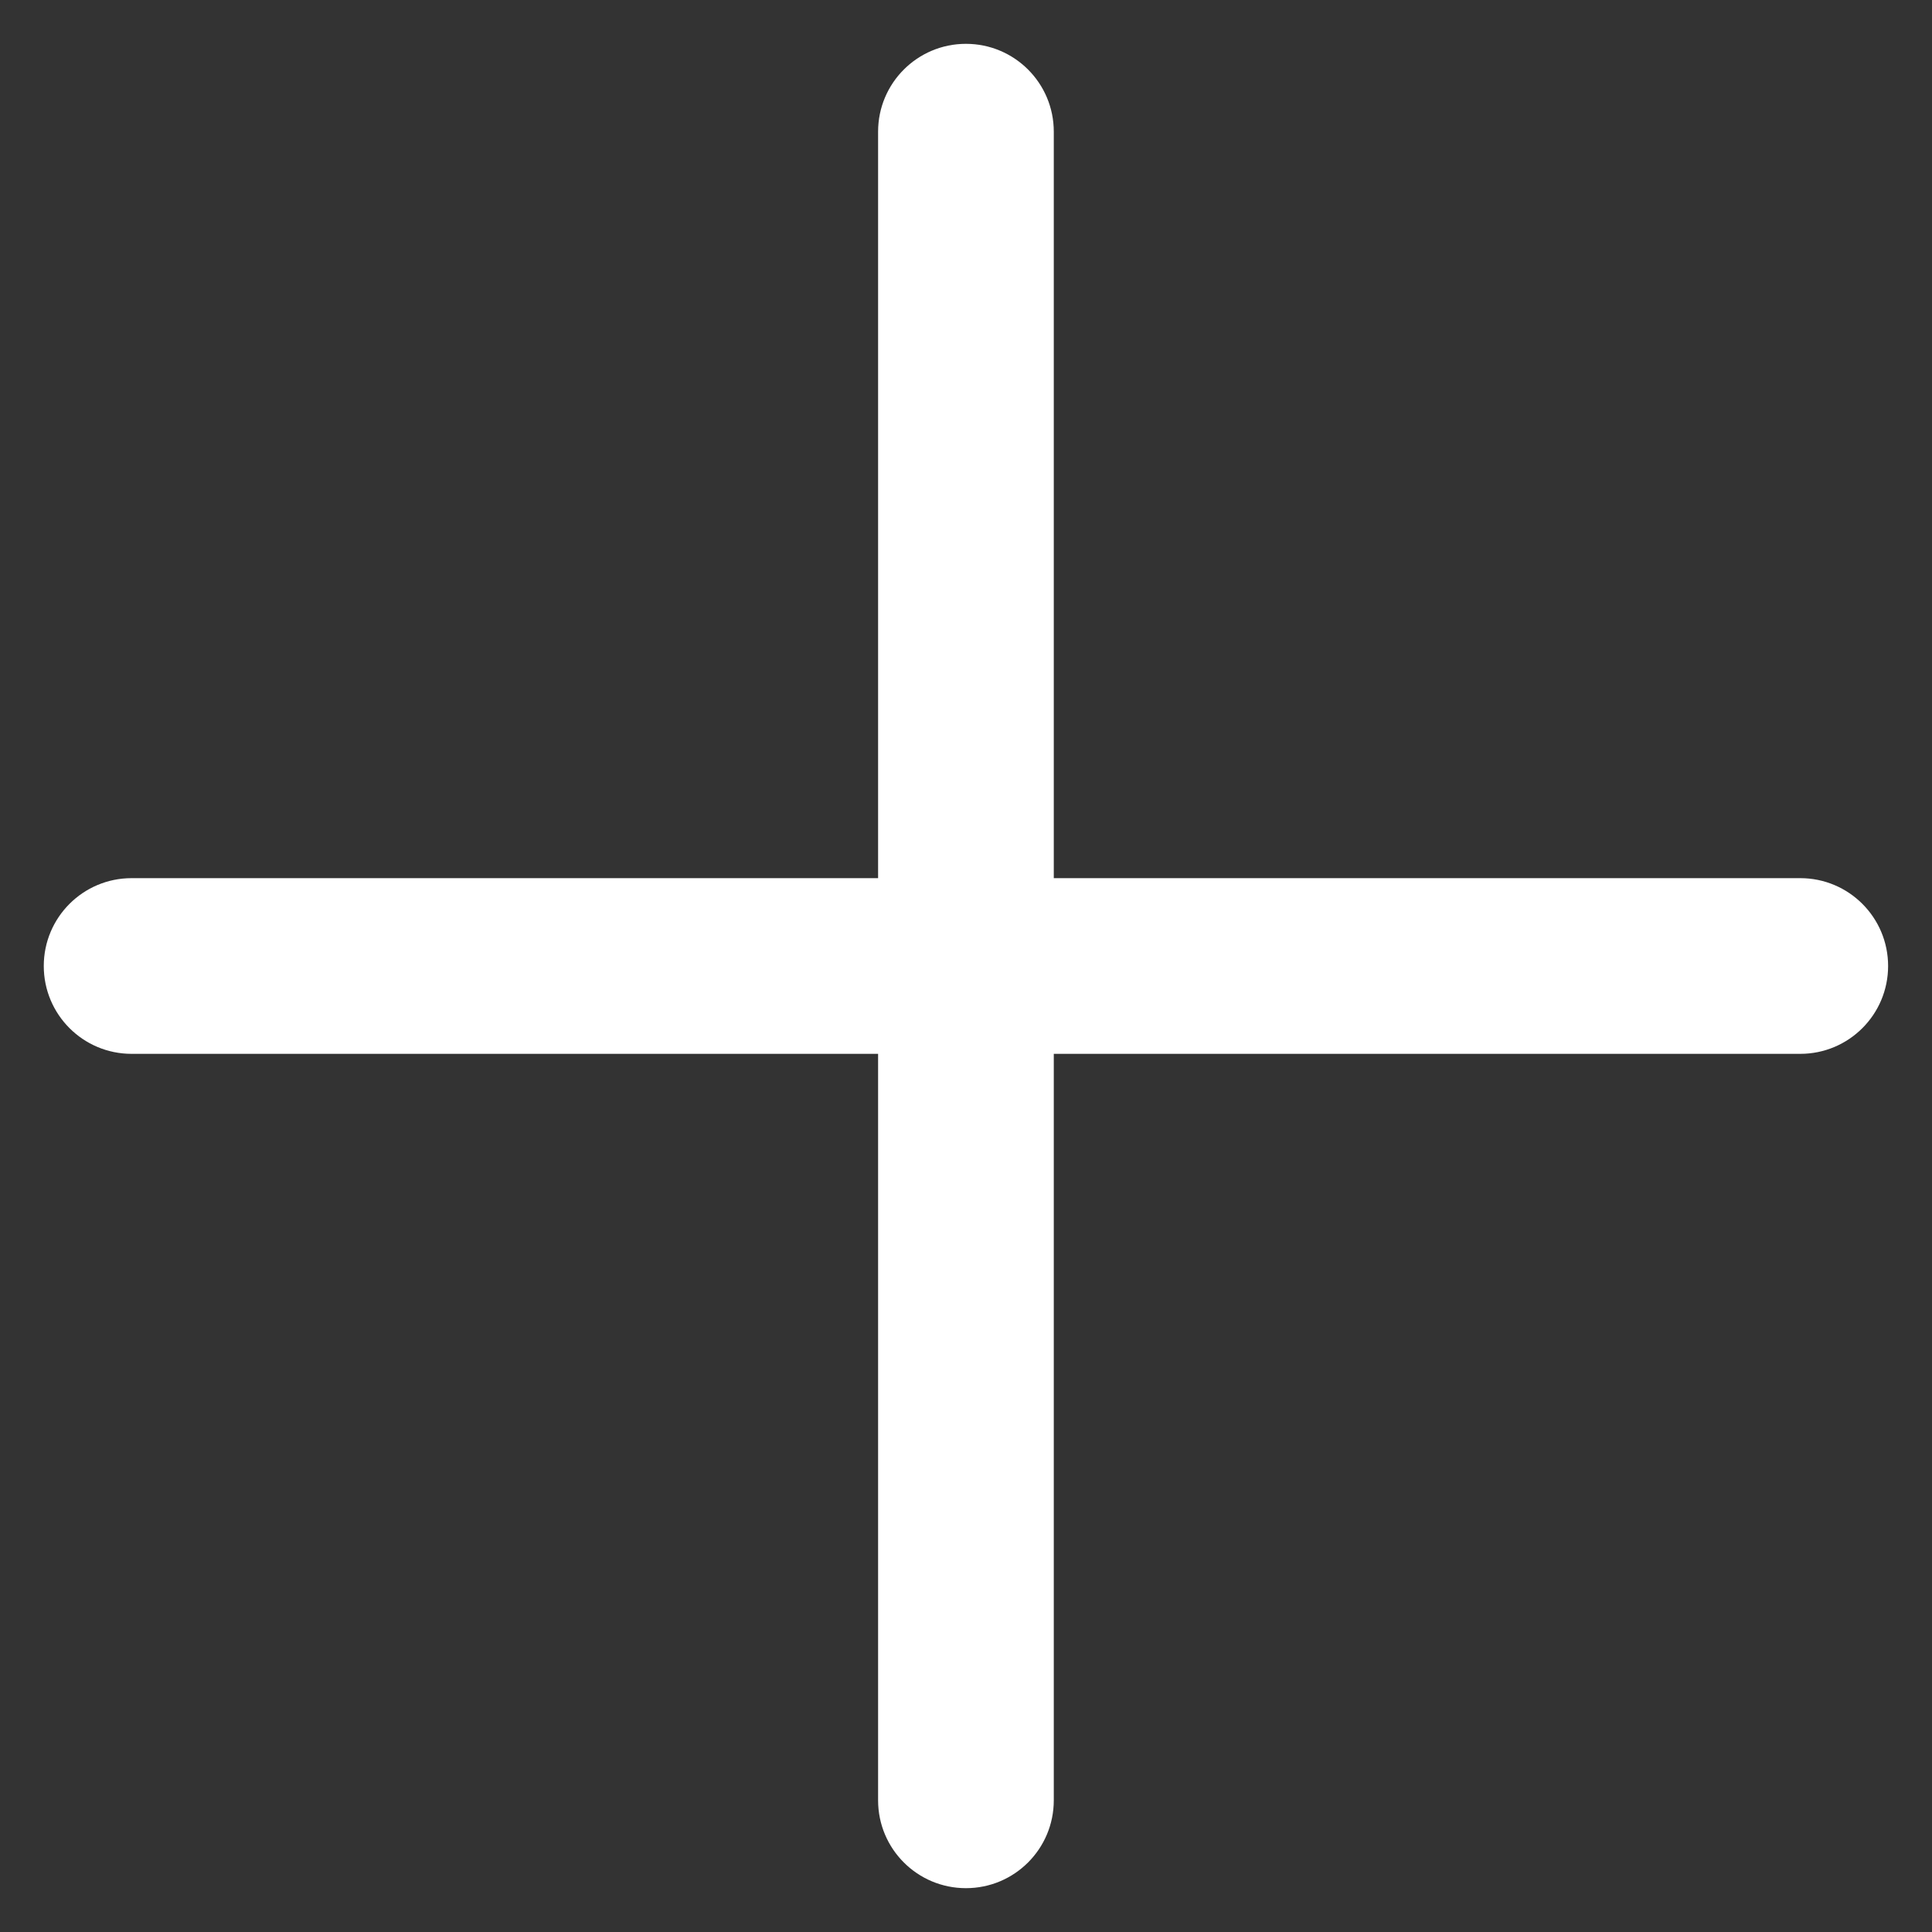 <?xml version="1.0" standalone="no"?><!DOCTYPE svg PUBLIC "-//W3C//DTD SVG 1.1//EN" "http://www.w3.org/Graphics/SVG/1.1/DTD/svg11.dtd"><svg t="1533176844522" class="icon" style="" viewBox="0 0 1024 1024" version="1.1" xmlns="http://www.w3.org/2000/svg" p-id="9110" xmlns:xlink="http://www.w3.org/1999/xlink" width="32" height="32"><rect x="0" y="0" width="1024" height="1024" fill="#333333" stroke="none"/><defs><style type="text/css"></style></defs><path d="M954.176 465.44l-395.648 0 0-395.648c0-25.728-20.832-46.56-46.56-46.56s-46.56 20.832-46.56 46.56l0 395.648-395.648 0c-25.728 0-46.56 20.832-46.56 46.56s20.832 46.56 46.56 46.56l395.648 0 0 395.648c0 25.728 20.832 46.56 46.56 46.56s46.56-20.832 46.56-46.56l0-395.648 395.648 0c25.728 0 46.56-20.832 46.56-46.56s-20.832-46.56-46.56-46.56z" p-id="9111" fill="#ffffff"></path></svg>
